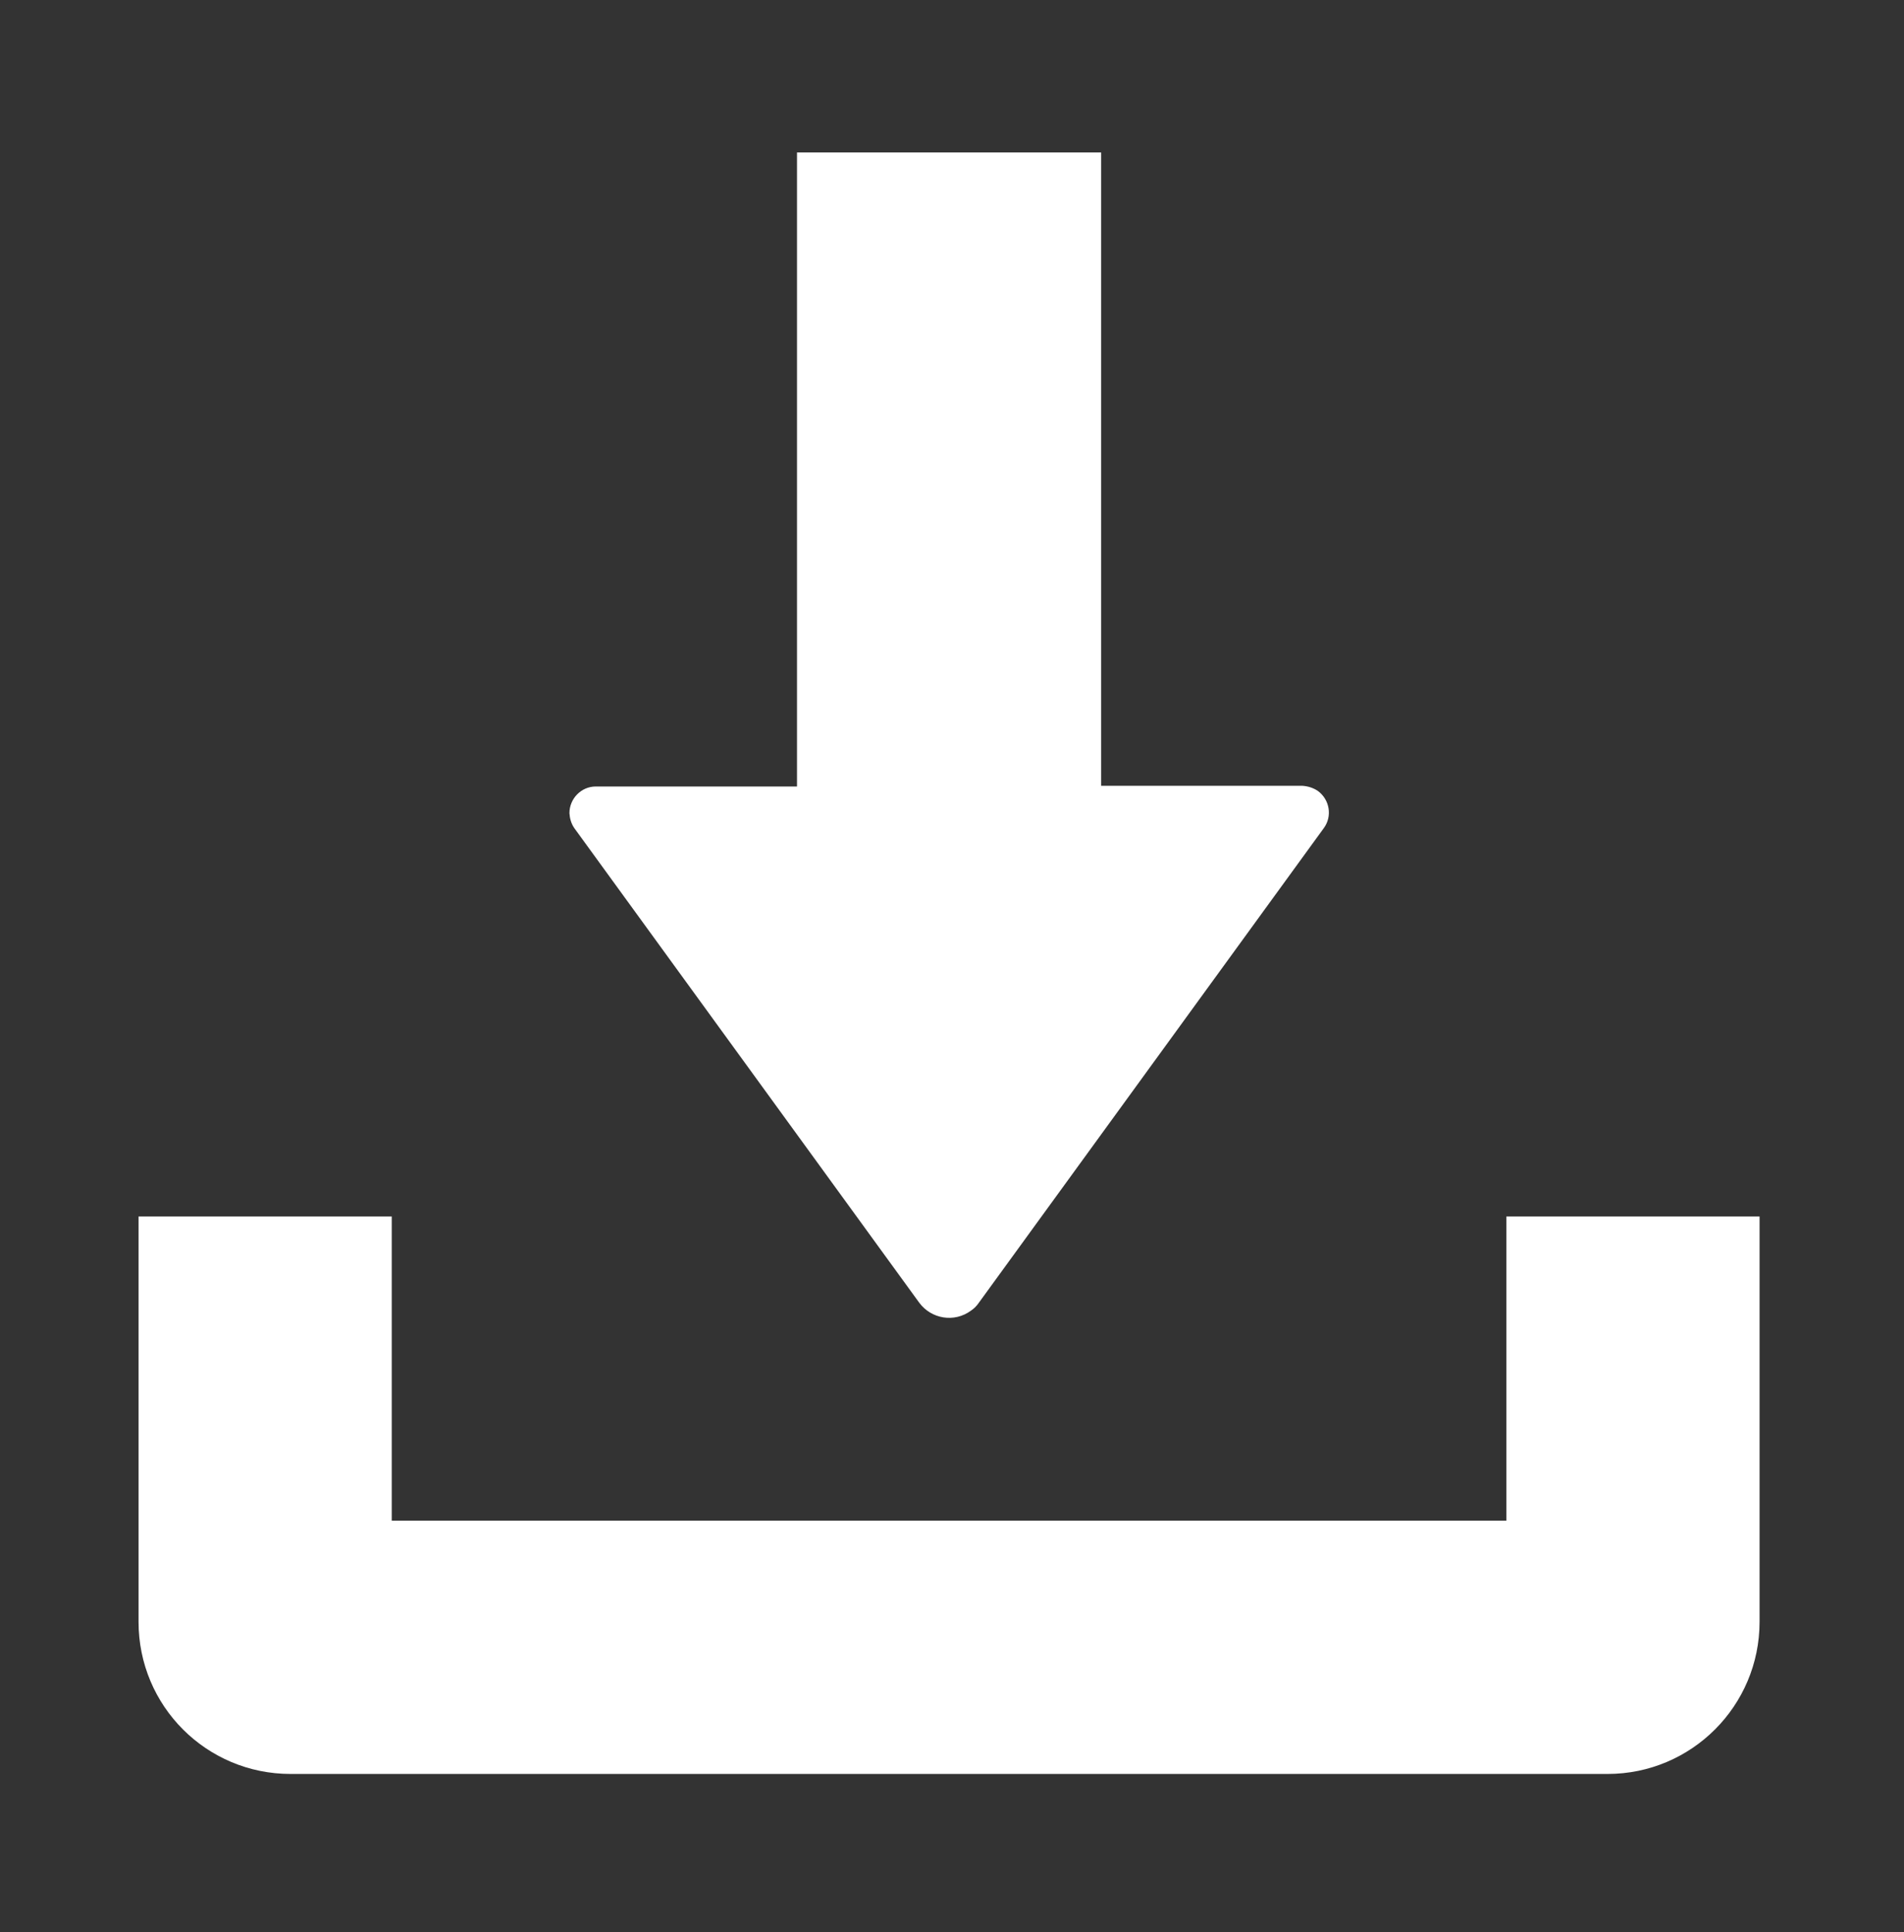 <?xml version="1.0" encoding="utf-8"?>
<!-- Generator: Adobe Illustrator 28.0.0, SVG Export Plug-In . SVG Version: 6.00 Build 0)  -->
<svg version="1.1" id="Layer_1" xmlns="http://www.w3.org/2000/svg" xmlns:xlink="http://www.w3.org/1999/xlink" x="0px" y="0px"
	 viewBox="0 0 549.7 557.7" style="enable-background:new 0 0 549.7 557.7;" xml:space="preserve">
<rect x="0" y="0" width="549.7" height="557.7" fill="#333333" stroke="none"/>
<style type="text/css">
	.st0{fill:#FFFFFF;}
</style>
<path class="st0" d="M434.9,351.1H508v117c0,24.2-19.6,43.9-43.9,43.9H83.9C59.6,512,40,492.4,40,468.1v-117h73.1v87.8h321.8V351.1z
	 M165.8,239l99.6,137c3.5,4.7,10.1,5.8,14.9,2.3c0.9-0.6,1.7-1.4,2.3-2.3l99.6-137c2.5-3.4,1.7-8.2-1.7-10.7
	c-1.3-0.9-2.9-1.4-4.5-1.5h-58.1V44h-87.8v183H172c-4.2,0-7.6,3.5-7.6,7.7C164.5,236.2,164.9,237.7,165.8,239z"/>
</svg>
